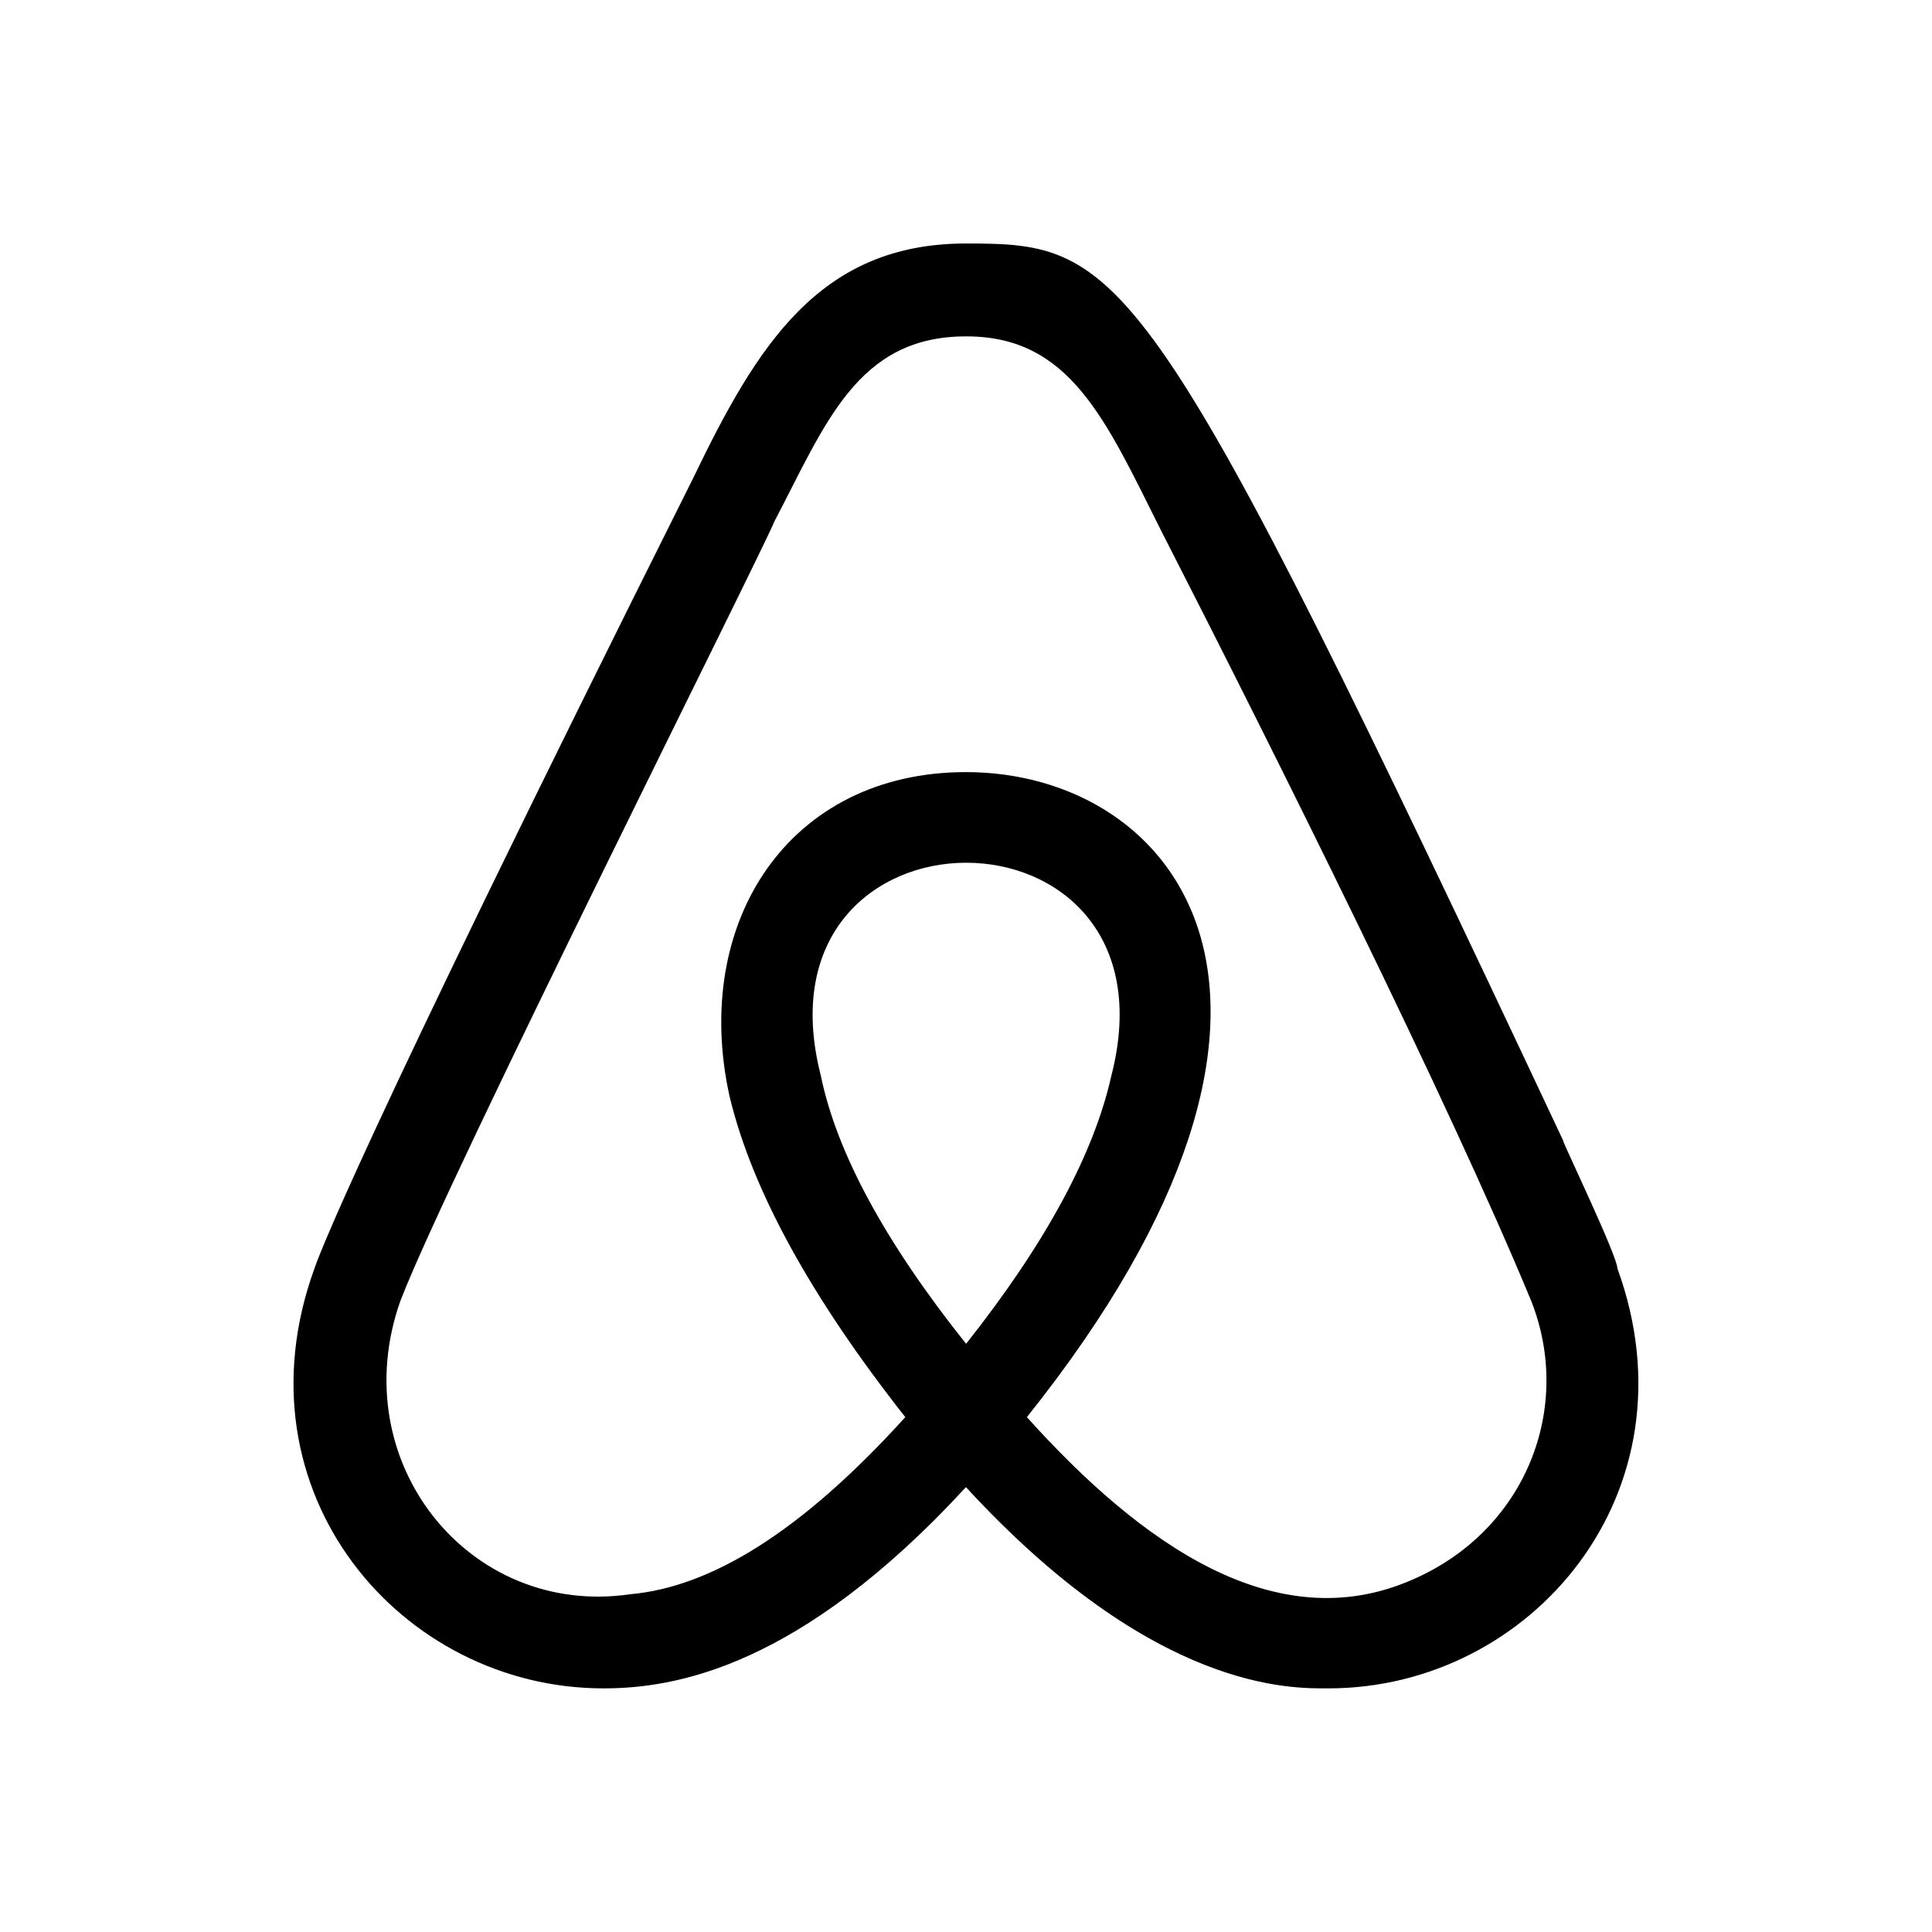 <svg xmlns="http://www.w3.org/2000/svg" width="100%" height="100%" viewBox="0 0 599.04 599.04"><path fill="currentColor" d="M299.5 416.6h0.1c24.7-31.2 39.6-58.9 45-83.1 22.6-88-112.6-88-90.1 0 4.9 23.8 19.8 51.5 45 83.1zM437.7 489.9c35.6-15.3 50.2-53.6 37-86.7-25.5-61.6-78.8-168.5-114.9-239.1-17-33.9-28-59.9-60.3-59.8-33.8 0-43.6 27.3-59.4 57.4-4.2 10.4-100.8 202.4-115.9 241.5-17.8 50 21.3 98.5 71.3 91.1 24.6-2.2 52.6-18.9 85.2-54.9-29.2-37.1-47.5-70.3-54.5-99.5-11.9-54 18.4-100.5 73.3-100.5 65 0 122.8 69.9 18.9 200 35.6 39.6 77.2 68.8 119.3 50.5zM484.7 353.8c0 0.7 16.8 35.7 16.8 39.5 25.2 69.3-26.7 130.2-89.6 130.2-11.1 0-53.7 1.4-112.4-62.4-51.8 56.3-90.7 62.4-112.4 62.4-62.9 0-114.8-60.9-89.6-130.2 0.9-2.6 11.2-32.7 117.4-245 19.8-41.1 39.1-72.8 84.6-72.8 49.1 0 56.3 3.9 185.2 278.2z" /></svg>